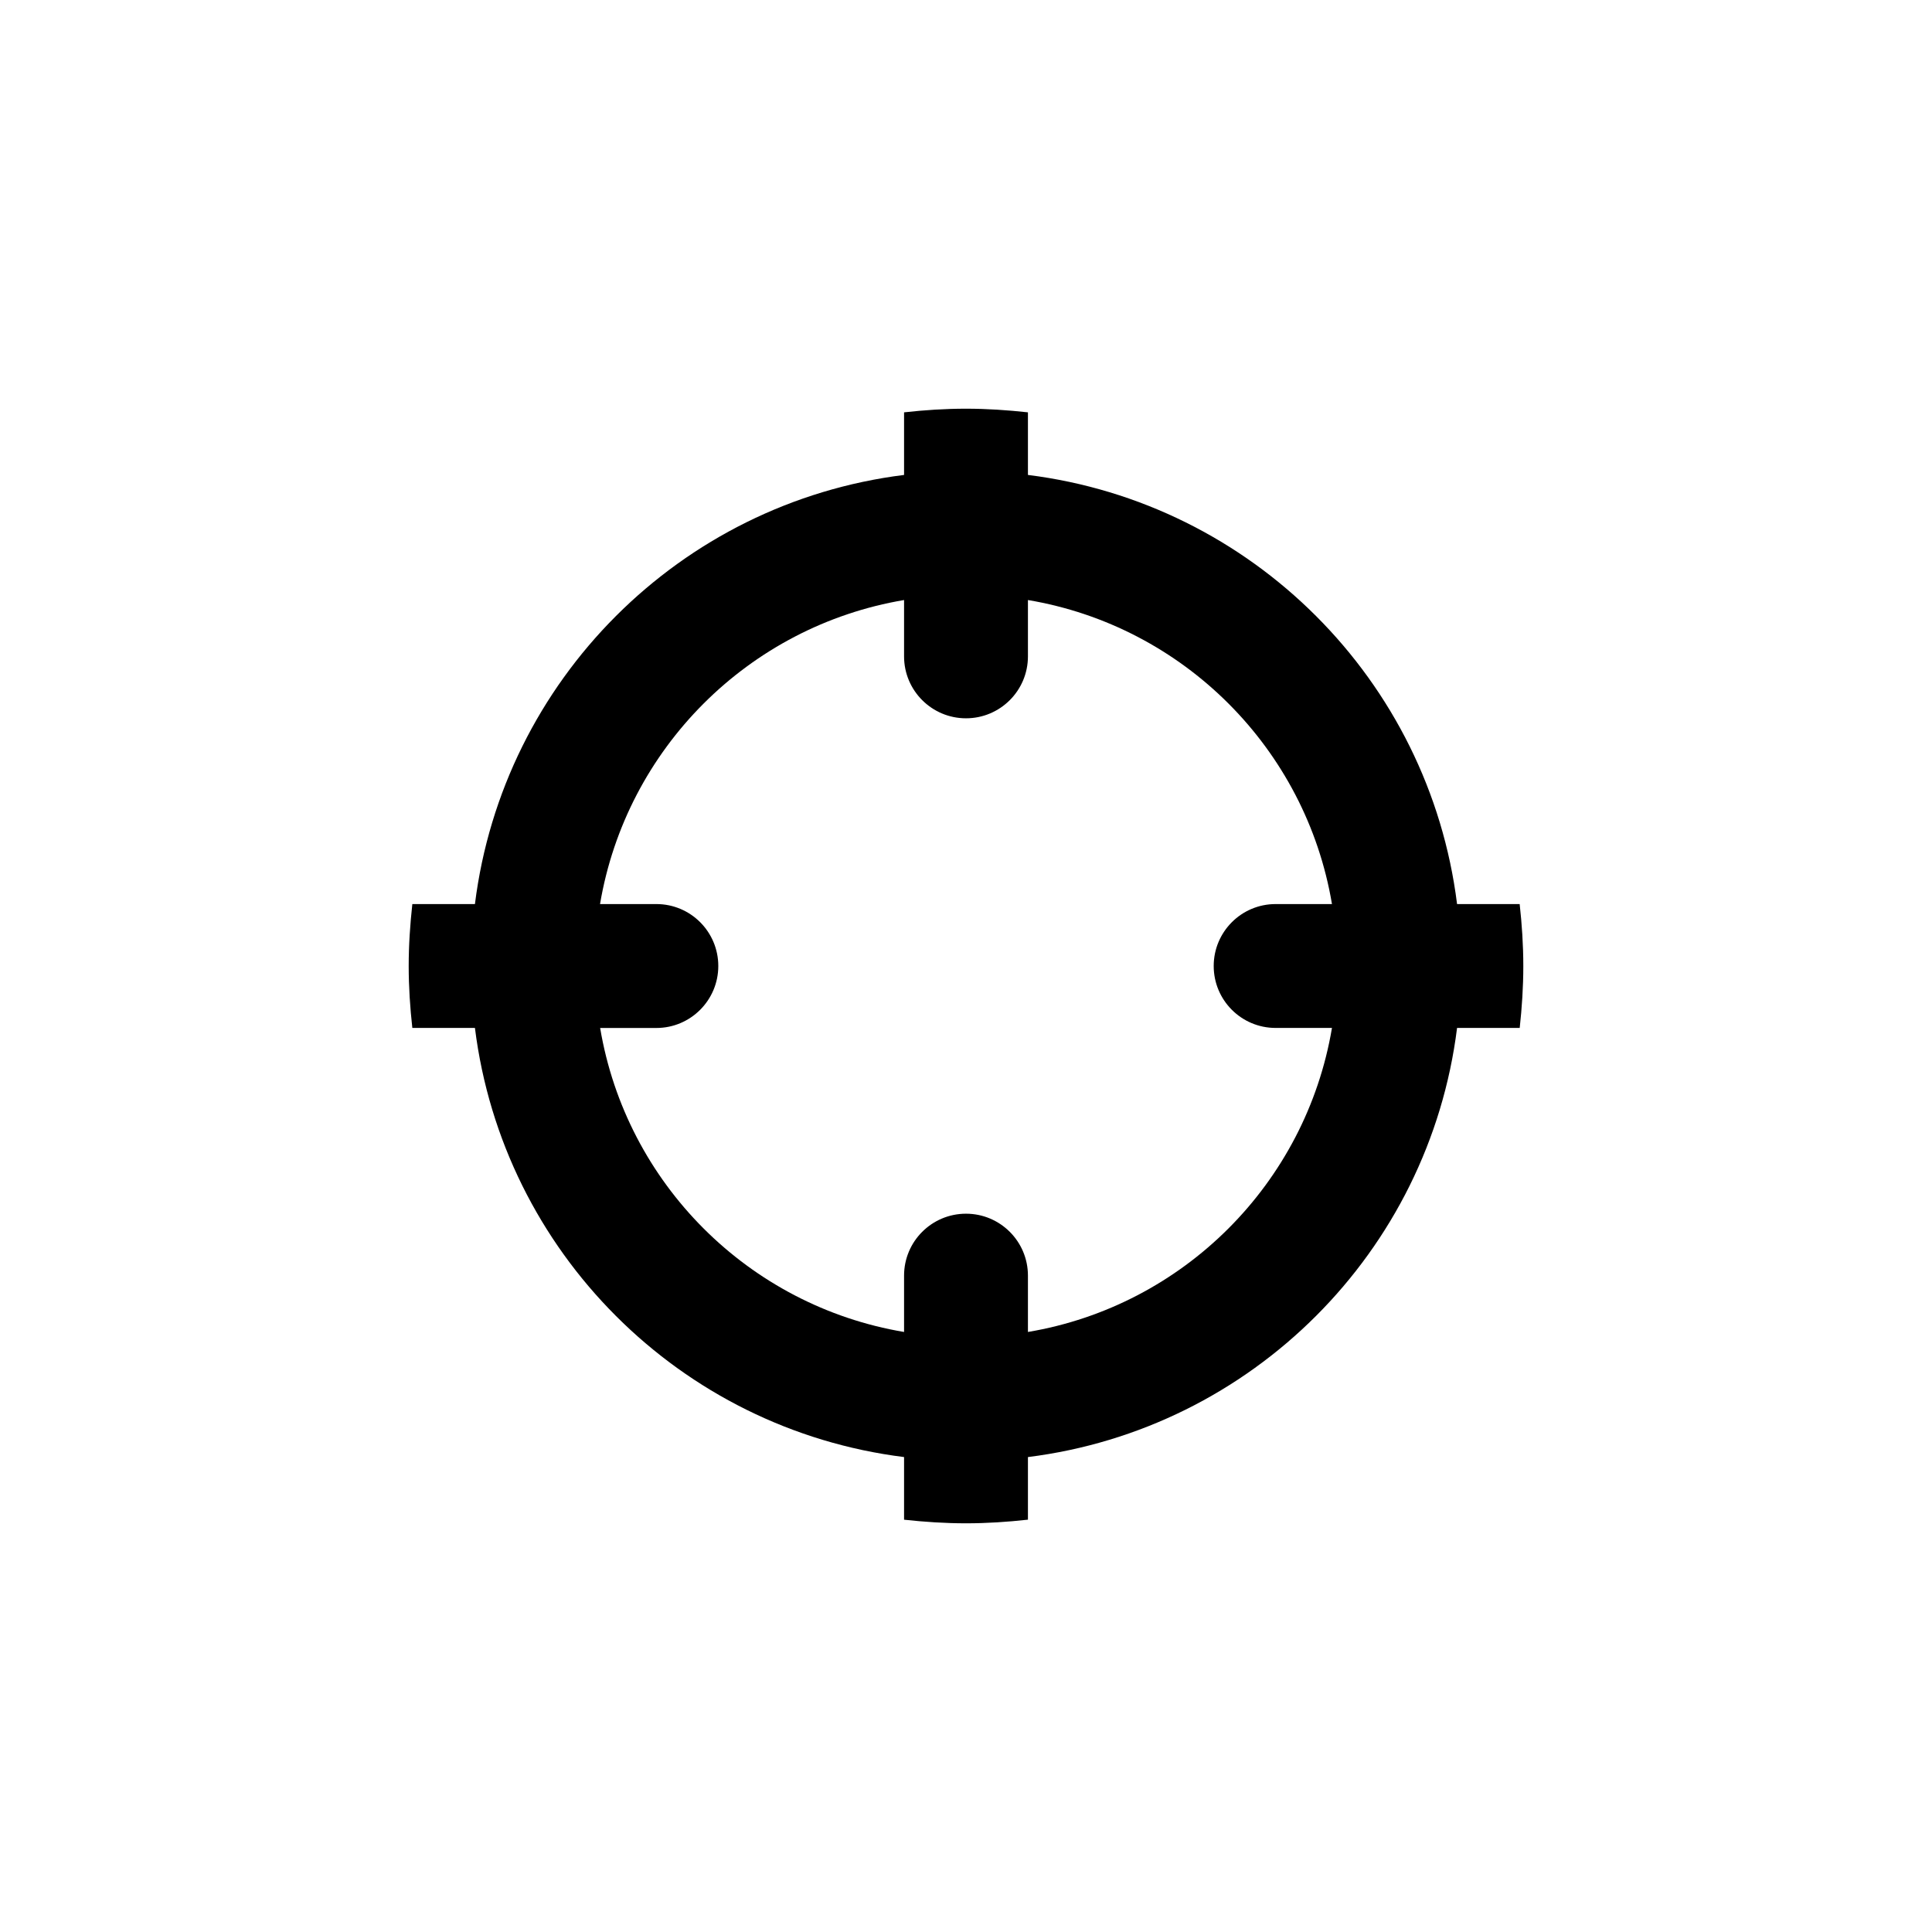 <svg xmlns="http://www.w3.org/2000/svg" viewBox="0 0 52 52">
    <path d="M41 26c0-.563-.037-1.118-.098-1.667h-1.685c-.752-6.028-5.522-10.798-11.55-11.55v-1.685C27.117 11.038 26.563 11 26 11s-1.118.037-1.667.098v1.685c-6.028.752-10.798 5.522-11.55 11.55h-1.685c-.06.55-.098 1.104-.098 1.667s.037 1.118.098 1.667h1.685c.752 6.028 5.522 10.798 11.55 11.55v1.686c.55.06 1.104.097 1.667.097s1.118-.037 1.667-.098v-1.685c6.026-.754 10.798-5.522 11.55-11.55h1.686c.06-.547.097-1.102.097-1.667zm-13.333 9.85v-1.517c0-.92-.747-1.666-1.667-1.666s-1.667.745-1.667 1.666v1.517c-4.183-.703-7.478-3.997-8.18-8.182h1.514c.92 0 1.666-.748 1.666-1.668s-.745-1.667-1.666-1.667H16.15c.705-4.183 4-7.478 8.183-8.183v1.517c0 .92.747 1.666 1.667 1.666s1.667-.746 1.667-1.666V16.15c4.185.703 7.48 3.998 8.183 8.183h-1.517c-.92 0-1.666.747-1.666 1.667s.745 1.667 1.666 1.667h1.517c-.705 4.186-3.998 7.48-8.183 8.183z"/>
</svg>
